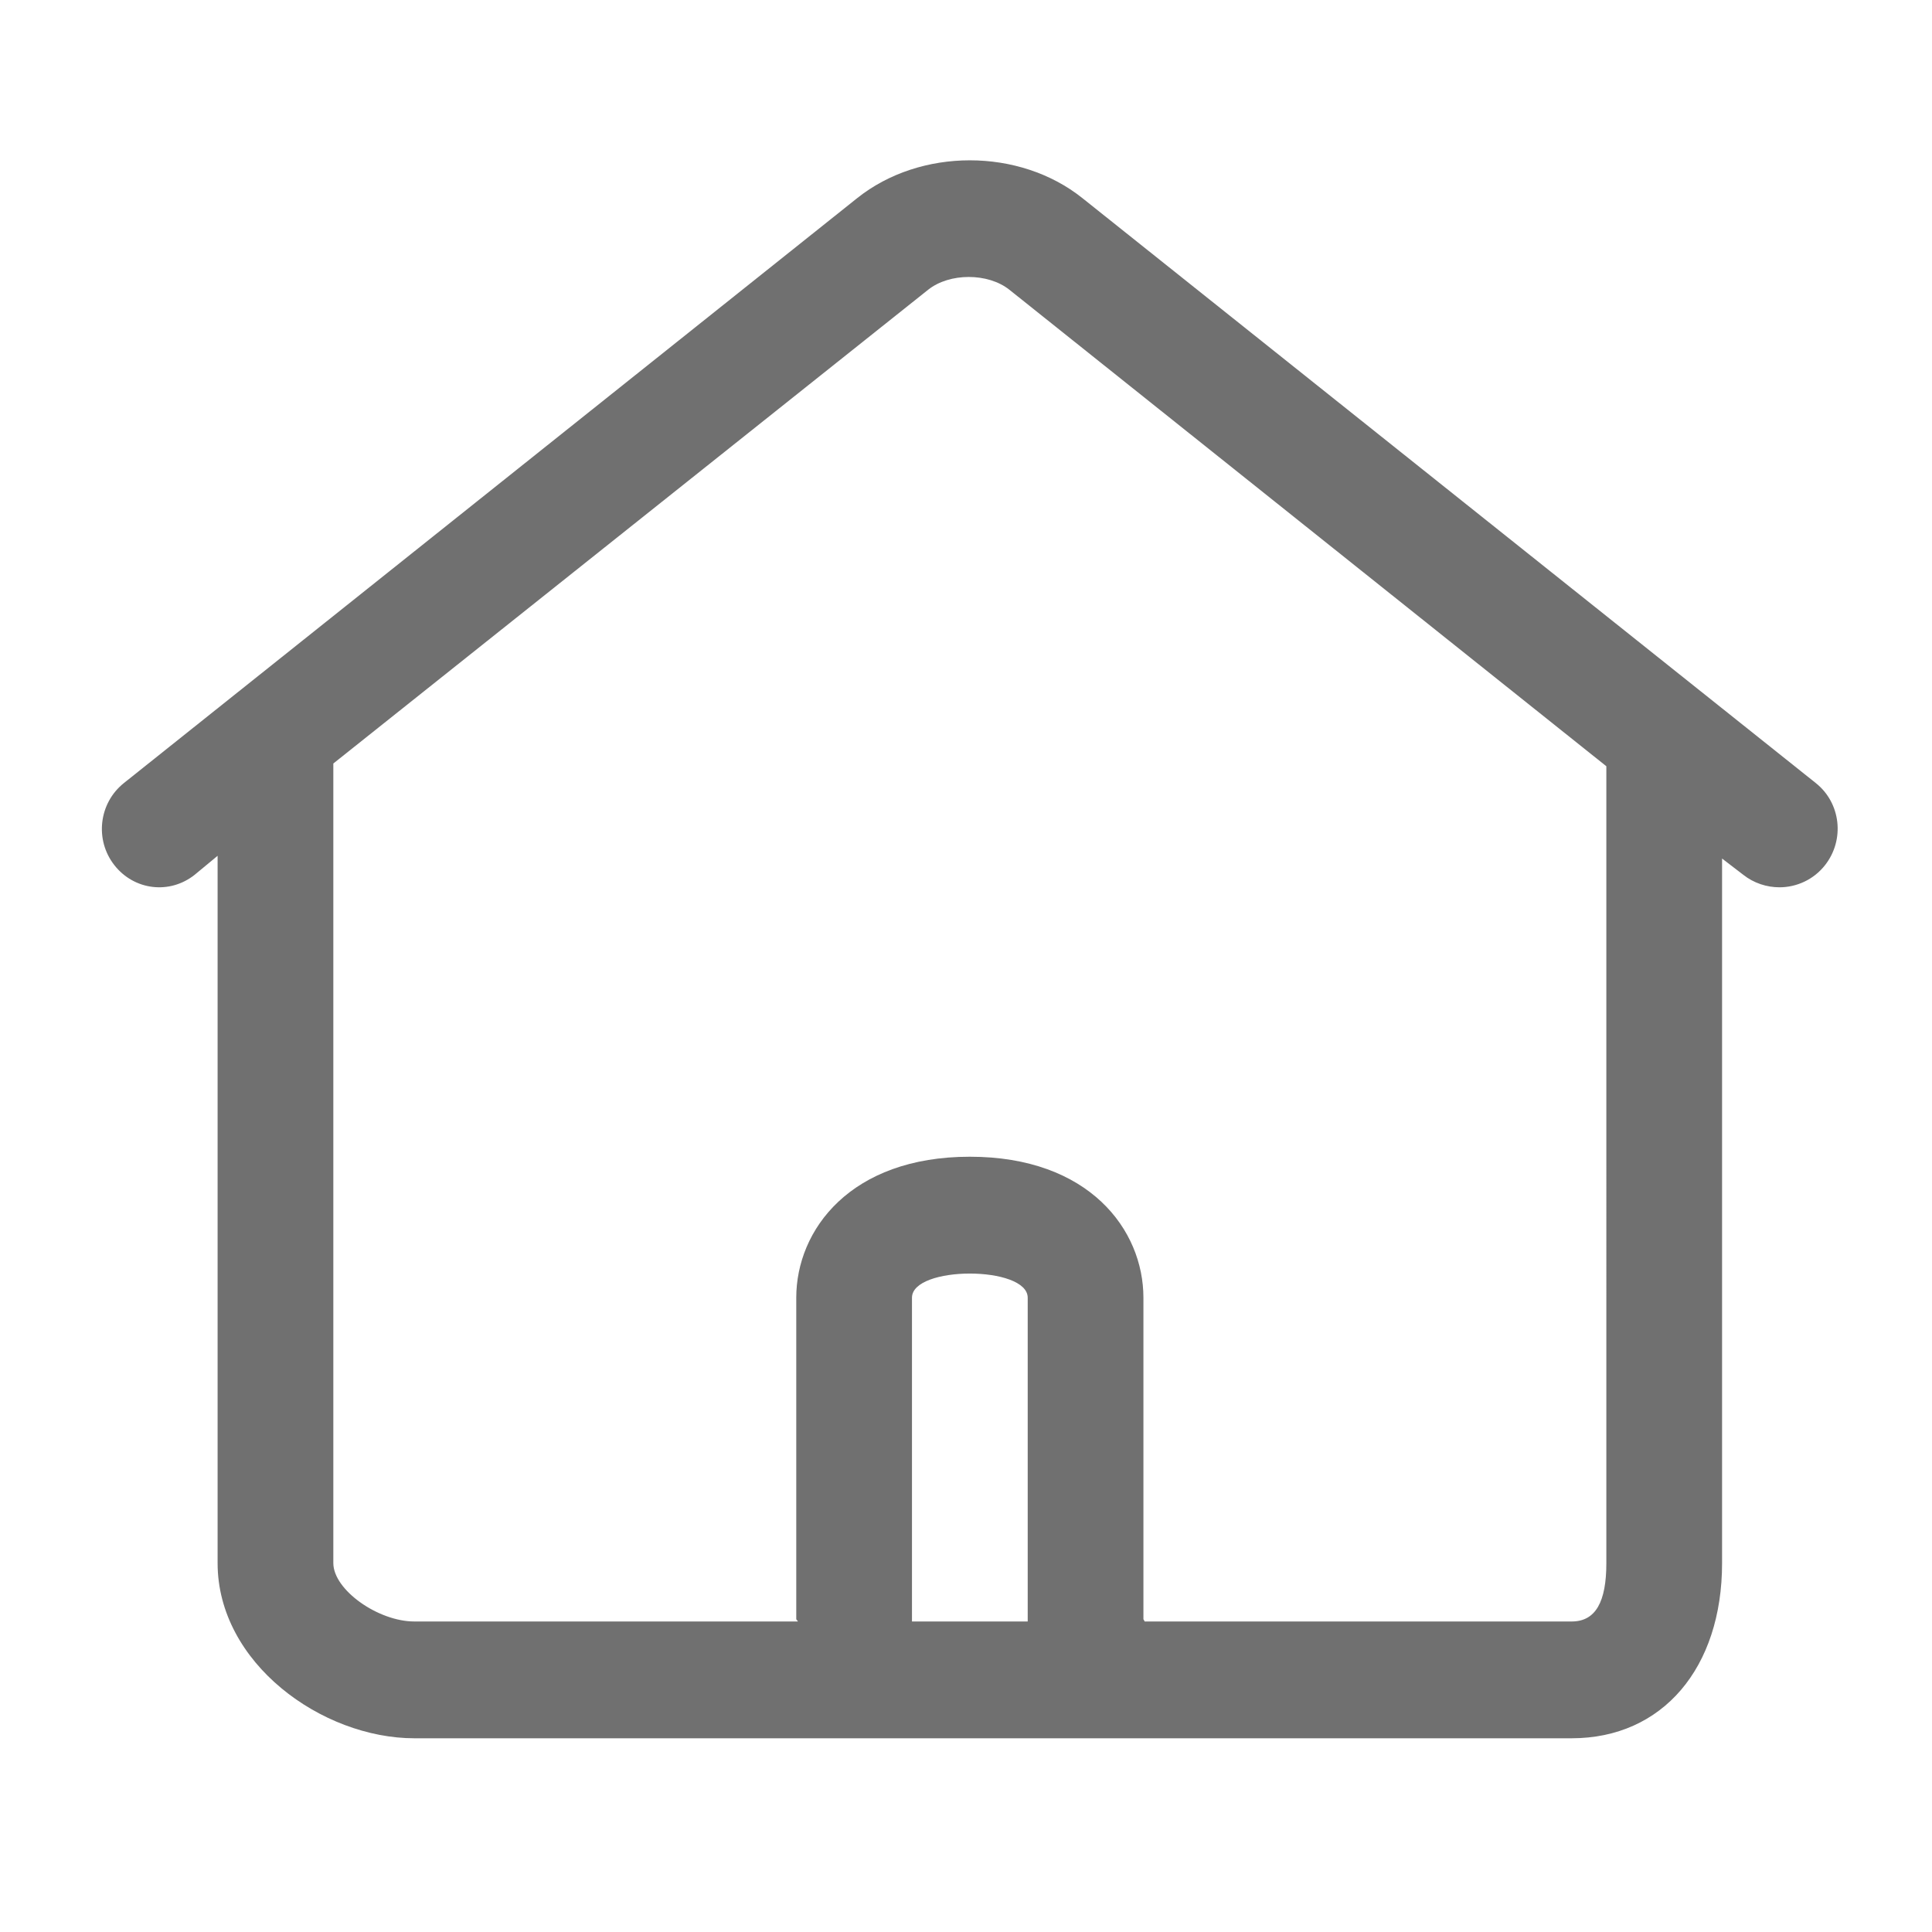 <?xml version="1.0" standalone="no"?><!DOCTYPE svg PUBLIC "-//W3C//DTD SVG 1.1//EN" "http://www.w3.org/Graphics/SVG/1.1/DTD/svg11.dtd"><svg t="1625120678415" class="icon" viewBox="0 0 1024 1024" version="1.1" xmlns="http://www.w3.org/2000/svg" p-id="2302" xmlns:xlink="http://www.w3.org/1999/xlink" width="64" height="64"><defs><style type="text/css"></style></defs><path d="M962.412 415.044 573.704 105.018c-33.45-26.748-85.954-26.704-119.382 0L65.656 415.044c-13.278 10.602-15.556 30.078-5.058 43.482 10.476 13.406 29.34 15.682 42.618 5.1l12.12-10.032 0 374.882c0 53.136 55.476 92.846 104.27 92.846l613.392 0c48.204 0 79.736-37.328 79.736-92.846L912.734 455.05l11.192 8.578c5.648 4.49 12.584 6.66 19.222 6.66 9.042 0 18.126-4.026 24.176-11.762C977.84 445.122 975.732 425.646 962.412 415.044L962.412 415.044zM483.366 859.418l0-171.59c0-8.536 15.324-12.816 30.668-12.816 15.324 0 30.668 4.278 30.668 12.816l0 171.59L483.366 859.418 483.366 859.418zM851.398 828.476c0 20.508-5.628 30.942-18.4 30.942L606.648 859.418c0-0.464-0.612-0.844-0.612-1.306l0-170.284c0-36-28.77-74.74-92.002-74.74s-92.002 38.74-92.002 74.74l0 170.284c0 0.464 0.822 0.844 0.822 1.306L219.606 859.418c-19.222 0-42.934-16.778-42.934-30.942L176.672 404.674 491.924 153.58c11.318-9.042 31.742-9.042 43.082 0l316.392 252.548L851.398 828.476 851.398 828.476z" p-id="2303" fill="#707070"></path></svg>